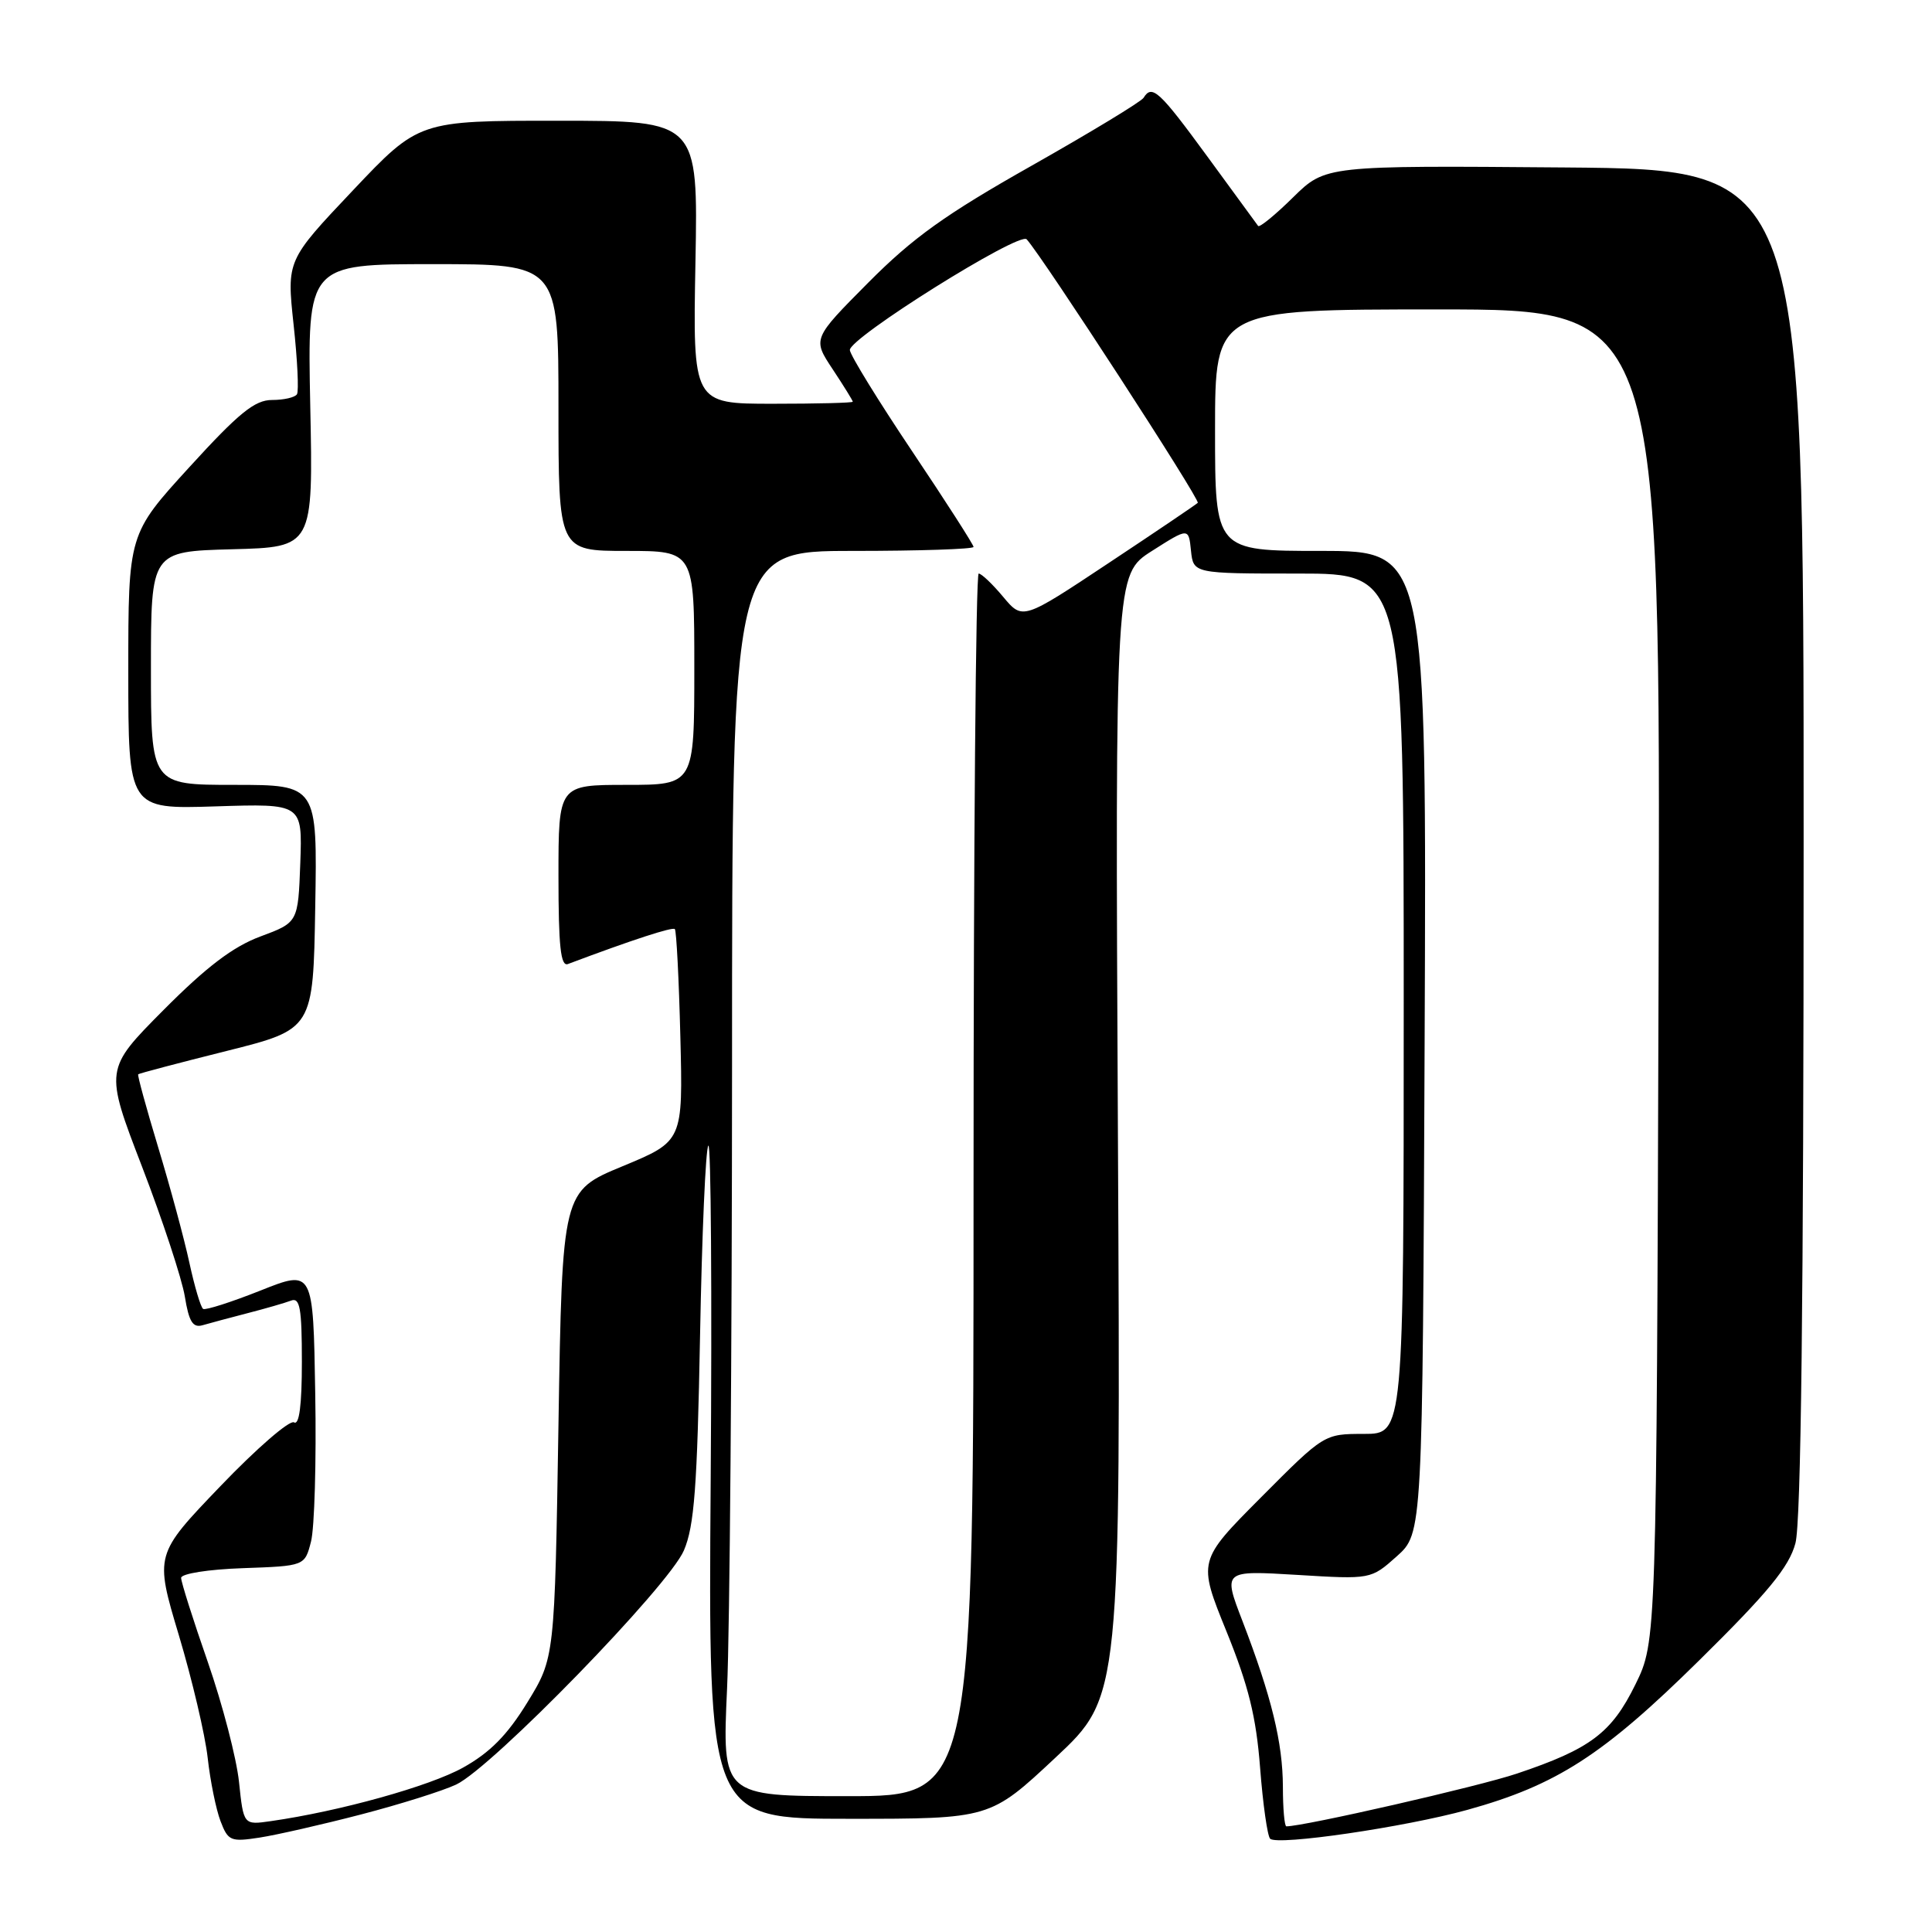 <?xml version="1.0" encoding="UTF-8" standalone="no"?>
<!DOCTYPE svg PUBLIC "-//W3C//DTD SVG 1.1//EN" "http://www.w3.org/Graphics/SVG/1.1/DTD/svg11.dtd" >
<svg xmlns="http://www.w3.org/2000/svg" xmlns:xlink="http://www.w3.org/1999/xlink" version="1.1" viewBox="0 0 256 256">
 <g >
 <path fill="currentColor"
d=" M 47.86 240.42 C 53.01 239.08 58.67 237.30 60.45 236.46 C 65.22 234.20 88.62 210.14 90.62 205.44 C 92.00 202.22 92.39 197.00 92.76 177.00 C 93.01 163.53 93.50 152.18 93.86 151.80 C 94.21 151.41 94.35 171.33 94.17 196.05 C 93.84 241.00 93.84 241.00 112.52 241.00 C 131.19 241.00 131.19 241.00 139.85 232.90 C 148.50 224.81 148.50 224.81 148.13 150.46 C 147.76 76.11 147.76 76.11 152.63 73.01 C 157.50 69.91 157.50 69.91 157.81 72.96 C 158.13 76.00 158.13 76.00 172.06 76.00 C 186.00 76.00 186.00 76.00 186.00 133.00 C 186.00 190.00 186.00 190.00 180.73 190.00 C 175.46 190.00 175.46 190.00 167.09 198.41 C 158.72 206.82 158.72 206.82 162.51 216.16 C 165.44 223.38 166.45 227.49 166.97 234.24 C 167.34 239.05 167.94 243.28 168.30 243.64 C 169.25 244.58 186.13 242.11 194.42 239.82 C 206.26 236.54 212.43 232.56 225.16 220.00 C 234.28 211.01 237.06 207.63 237.90 204.50 C 238.65 201.77 238.99 172.31 238.99 111.48 C 239.00 22.45 239.00 22.45 207.32 22.19 C 175.64 21.93 175.64 21.93 171.34 26.15 C 168.98 28.48 166.89 30.18 166.71 29.94 C 166.53 29.70 163.50 25.56 159.99 20.75 C 153.61 12.03 152.65 11.14 151.53 12.96 C 151.20 13.48 144.52 17.53 136.69 21.96 C 125.27 28.41 120.97 31.49 115.05 37.45 C 107.66 44.89 107.66 44.89 110.33 48.92 C 111.80 51.14 113.00 53.08 113.00 53.23 C 113.00 53.38 108.23 53.50 102.40 53.50 C 91.80 53.50 91.80 53.50 92.15 34.75 C 92.50 16.00 92.50 16.00 74.00 16.00 C 55.50 15.99 55.50 15.99 46.74 25.25 C 37.99 34.50 37.99 34.50 38.90 42.99 C 39.41 47.66 39.61 51.82 39.35 52.24 C 39.09 52.66 37.61 53.00 36.05 53.00 C 33.76 53.00 31.66 54.70 25.11 61.88 C 17.00 70.76 17.00 70.76 17.00 88.99 C 17.00 107.22 17.00 107.22 28.54 106.85 C 40.07 106.48 40.07 106.48 39.79 114.36 C 39.50 122.23 39.50 122.23 34.50 124.09 C 30.87 125.44 27.36 128.11 21.68 133.82 C 13.86 141.69 13.86 141.69 18.82 154.59 C 21.55 161.69 24.10 169.43 24.49 171.79 C 25.03 175.13 25.55 175.97 26.84 175.60 C 27.75 175.33 30.44 174.62 32.81 174.00 C 35.18 173.39 37.77 172.64 38.56 172.34 C 39.74 171.88 40.00 173.33 40.00 180.45 C 40.00 186.20 39.65 188.90 38.96 188.47 C 38.39 188.12 34.00 191.92 29.21 196.92 C 20.50 206.00 20.50 206.00 23.70 216.68 C 25.46 222.56 27.18 229.87 27.52 232.93 C 27.86 236.00 28.63 239.77 29.22 241.31 C 30.22 243.94 30.57 244.08 34.40 243.49 C 36.65 243.14 42.71 241.76 47.86 240.42 Z  M 31.67 236.12 C 31.34 232.97 29.48 225.83 27.54 220.24 C 25.59 214.65 24.00 209.63 24.00 209.08 C 24.00 208.52 27.58 207.95 32.19 207.79 C 40.38 207.50 40.38 207.50 41.21 204.27 C 41.67 202.49 41.93 193.65 41.77 184.63 C 41.50 168.22 41.50 168.22 34.50 171.01 C 30.65 172.54 27.24 173.63 26.92 173.44 C 26.60 173.25 25.78 170.48 25.09 167.30 C 24.40 164.11 22.54 157.24 20.96 152.03 C 19.39 146.83 18.19 142.47 18.31 142.35 C 18.43 142.23 23.70 140.84 30.02 139.26 C 41.50 136.38 41.50 136.38 41.77 120.19 C 42.05 104.00 42.05 104.00 31.02 104.00 C 20.00 104.00 20.00 104.00 20.00 88.53 C 20.00 73.07 20.00 73.07 30.75 72.78 C 41.50 72.50 41.50 72.50 41.11 53.75 C 40.73 35.00 40.73 35.00 57.36 35.00 C 74.00 35.00 74.00 35.00 74.00 54.00 C 74.00 73.00 74.00 73.00 83.00 73.00 C 92.00 73.00 92.00 73.00 92.00 88.50 C 92.00 104.00 92.00 104.00 83.00 104.00 C 74.00 104.00 74.00 104.00 74.00 116.11 C 74.00 125.38 74.29 128.10 75.25 127.74 C 83.73 124.55 89.12 122.79 89.42 123.11 C 89.63 123.32 89.96 129.74 90.15 137.36 C 90.50 151.21 90.50 151.21 82.50 154.53 C 74.50 157.84 74.50 157.84 74.00 188.76 C 73.50 219.68 73.50 219.68 69.87 225.59 C 67.22 229.91 64.92 232.23 61.37 234.21 C 56.93 236.69 44.98 240.01 35.88 241.31 C 32.27 241.83 32.27 241.83 31.67 236.12 Z  M 169.99 236.75 C 169.97 230.92 168.49 224.83 164.63 214.79 C 162.05 208.09 162.05 208.09 171.85 208.68 C 181.65 209.28 181.65 209.28 185.08 206.22 C 188.50 203.16 188.50 203.16 188.77 138.08 C 189.04 73.00 189.04 73.00 175.02 73.00 C 161.00 73.00 161.00 73.00 161.00 57.00 C 161.00 41.00 161.00 41.00 190.52 41.00 C 220.04 41.00 220.04 41.00 219.77 129.25 C 219.50 217.50 219.50 217.50 216.70 223.20 C 213.54 229.63 210.74 231.74 201.00 235.01 C 195.96 236.71 172.81 242.00 170.45 242.00 C 170.20 242.00 169.99 239.64 169.99 236.75 Z  M 96.34 223.75 C 96.70 215.91 96.99 178.79 97.00 141.25 C 97.00 73.00 97.00 73.00 113.00 73.00 C 121.80 73.00 129.00 72.76 129.00 72.47 C 129.00 72.18 125.34 66.47 120.86 59.79 C 116.38 53.11 112.67 47.08 112.61 46.39 C 112.47 44.81 135.08 30.65 136.04 31.71 C 138.22 34.13 159.08 66.25 158.71 66.63 C 158.46 66.87 153.14 70.47 146.88 74.62 C 135.51 82.17 135.51 82.17 132.93 79.09 C 131.51 77.39 130.05 76.00 129.68 76.00 C 129.30 76.00 129.00 112.45 129.00 157.00 C 129.00 238.00 129.00 238.00 112.34 238.00 C 95.69 238.00 95.69 238.00 96.34 223.75 Z "/>
</g>
</svg>
